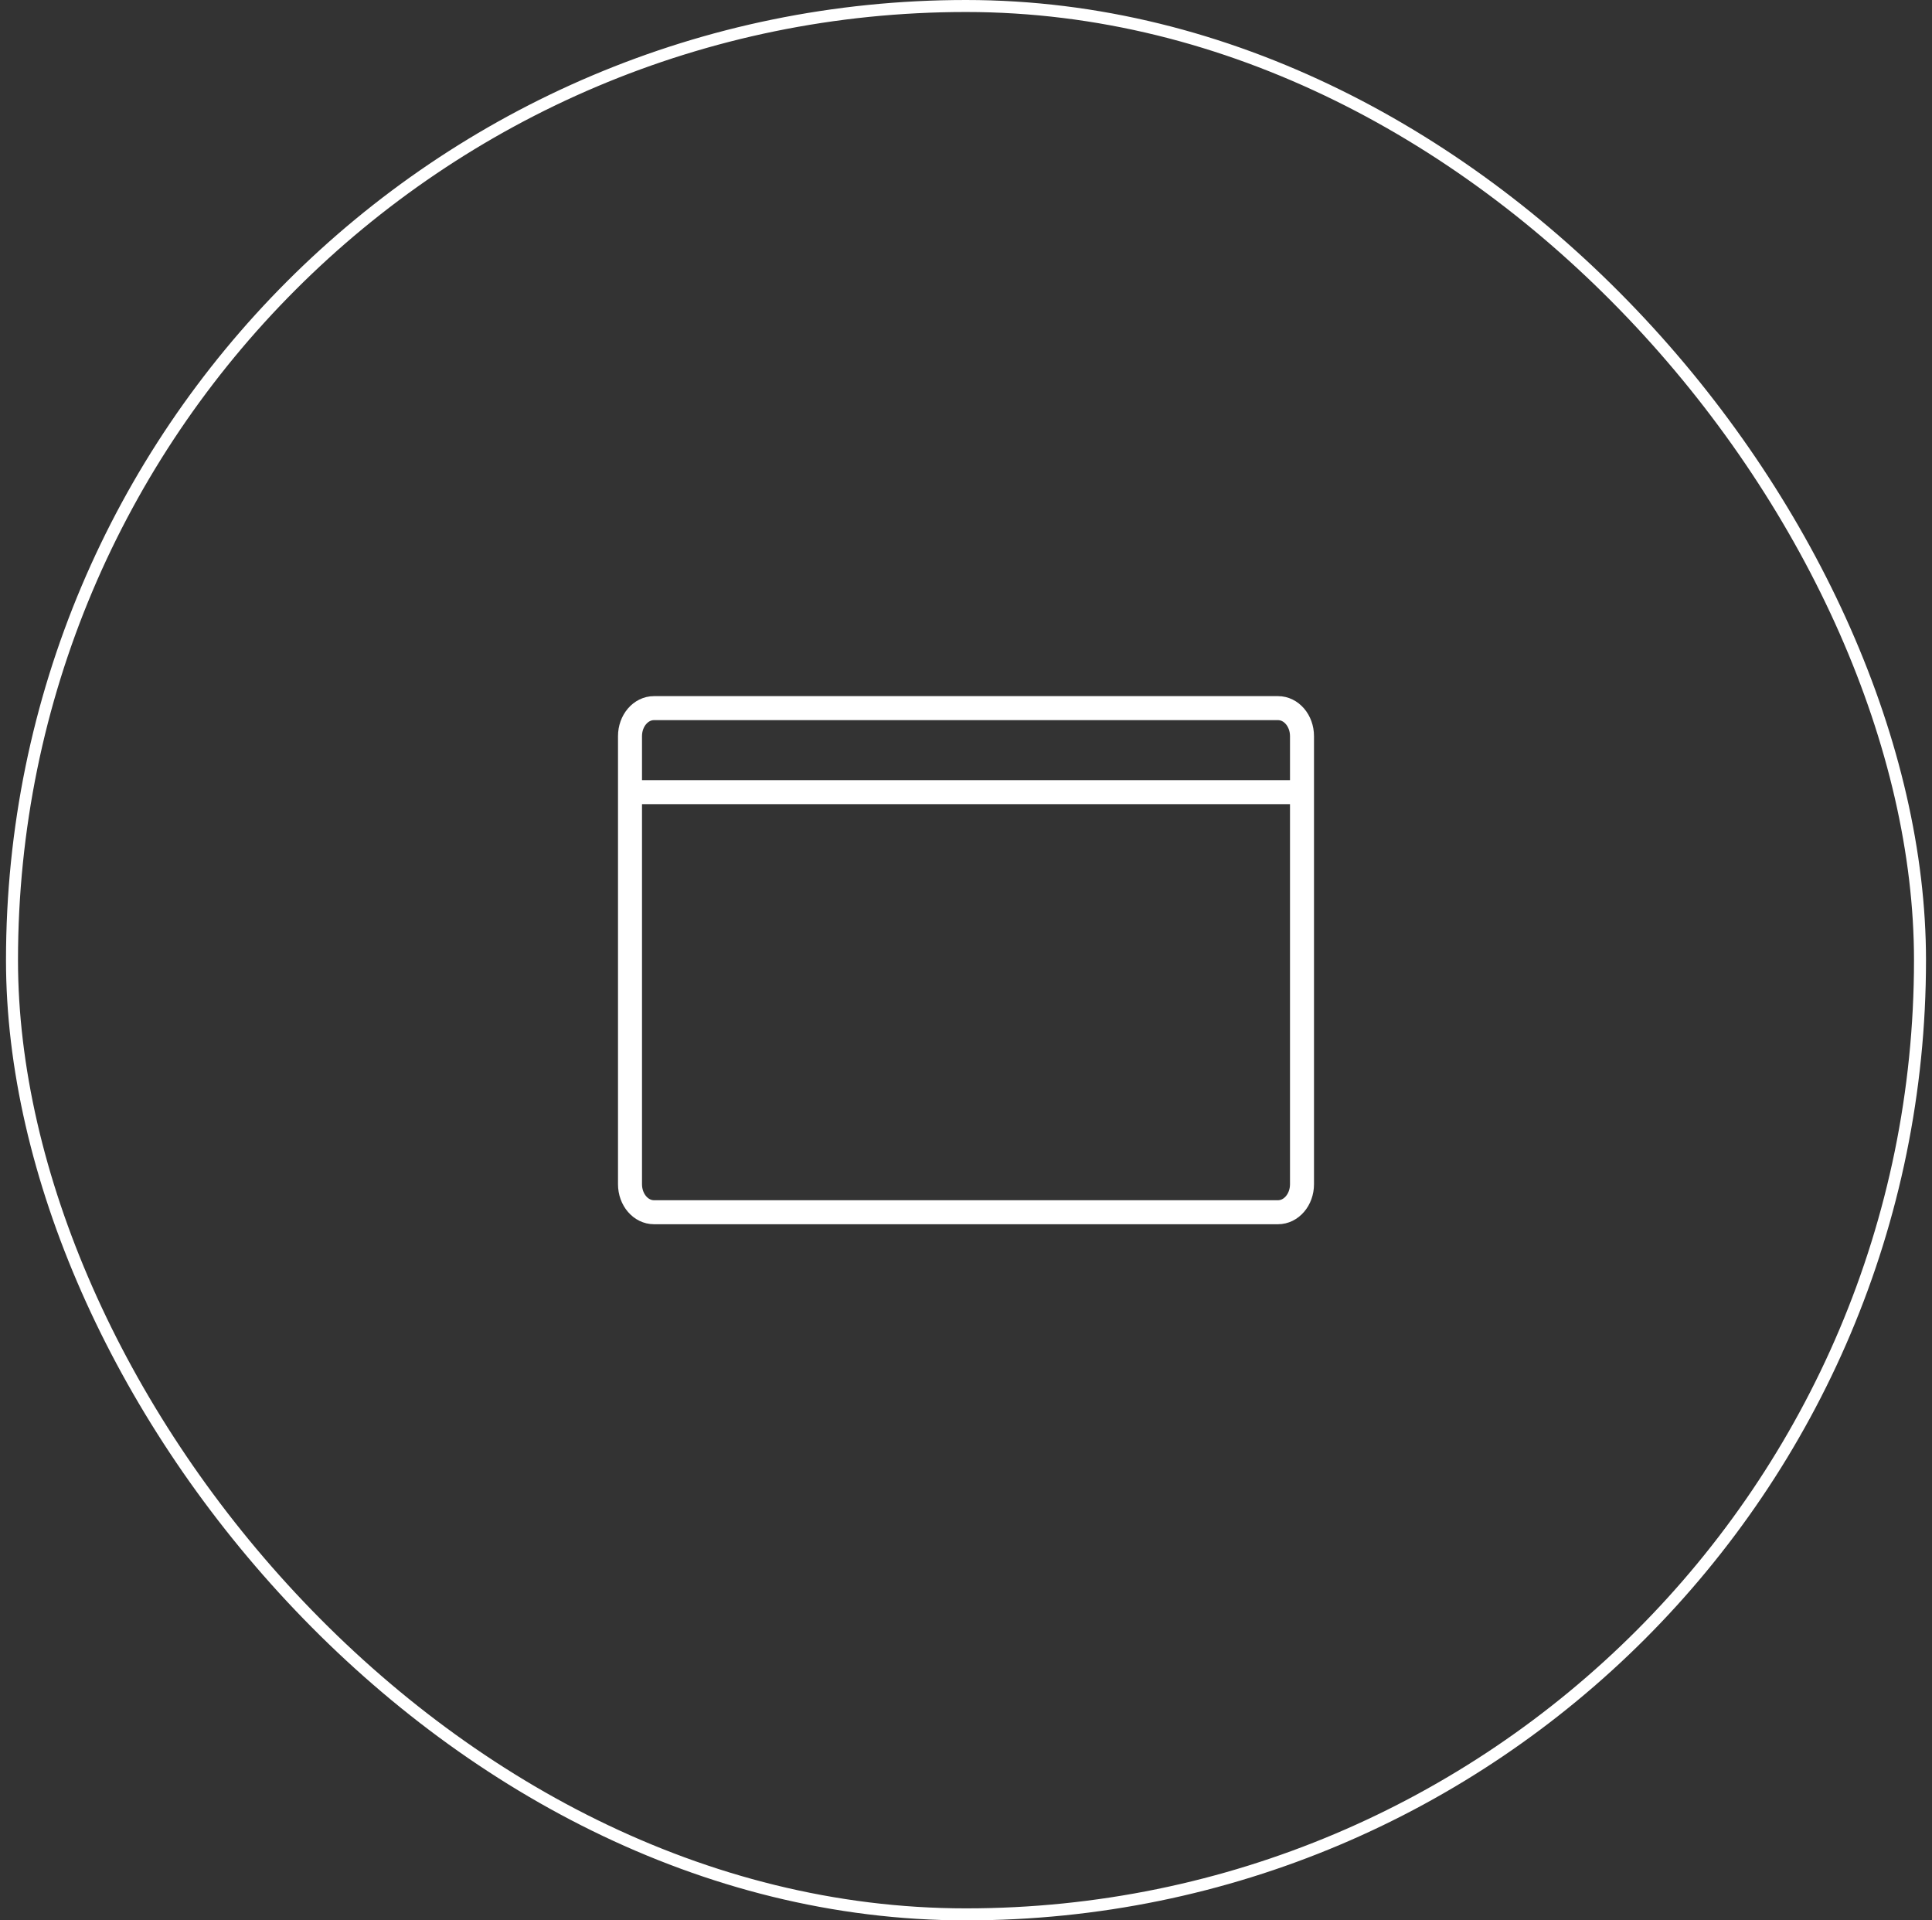 <svg viewBox="0 0 161 160" fill="none" xmlns="http://www.w3.org/2000/svg">
<rect x="0" y="0" width="161" height="160" fill="#333333" stroke="none"/>
<path d="M52.5 87V98.667C52.5 99.956 53.395 101 54.5 101H106.5C107.605 101 108.5 99.956 108.5 98.667V61.333C108.5 60.044 107.605 59 106.5 59H54.5C53.395 59 52.5 60.044 52.5 61.333V87Z" stroke="white" stroke-width="2" stroke-miterlimit="10"/>
<rect width="2" height="56" transform="matrix(0 -1 -1 0 108.5 67)" fill="white"/>
<rect x="1" y="0.5" width="159" height="159" rx="79.5" stroke="white"/>
</svg>
